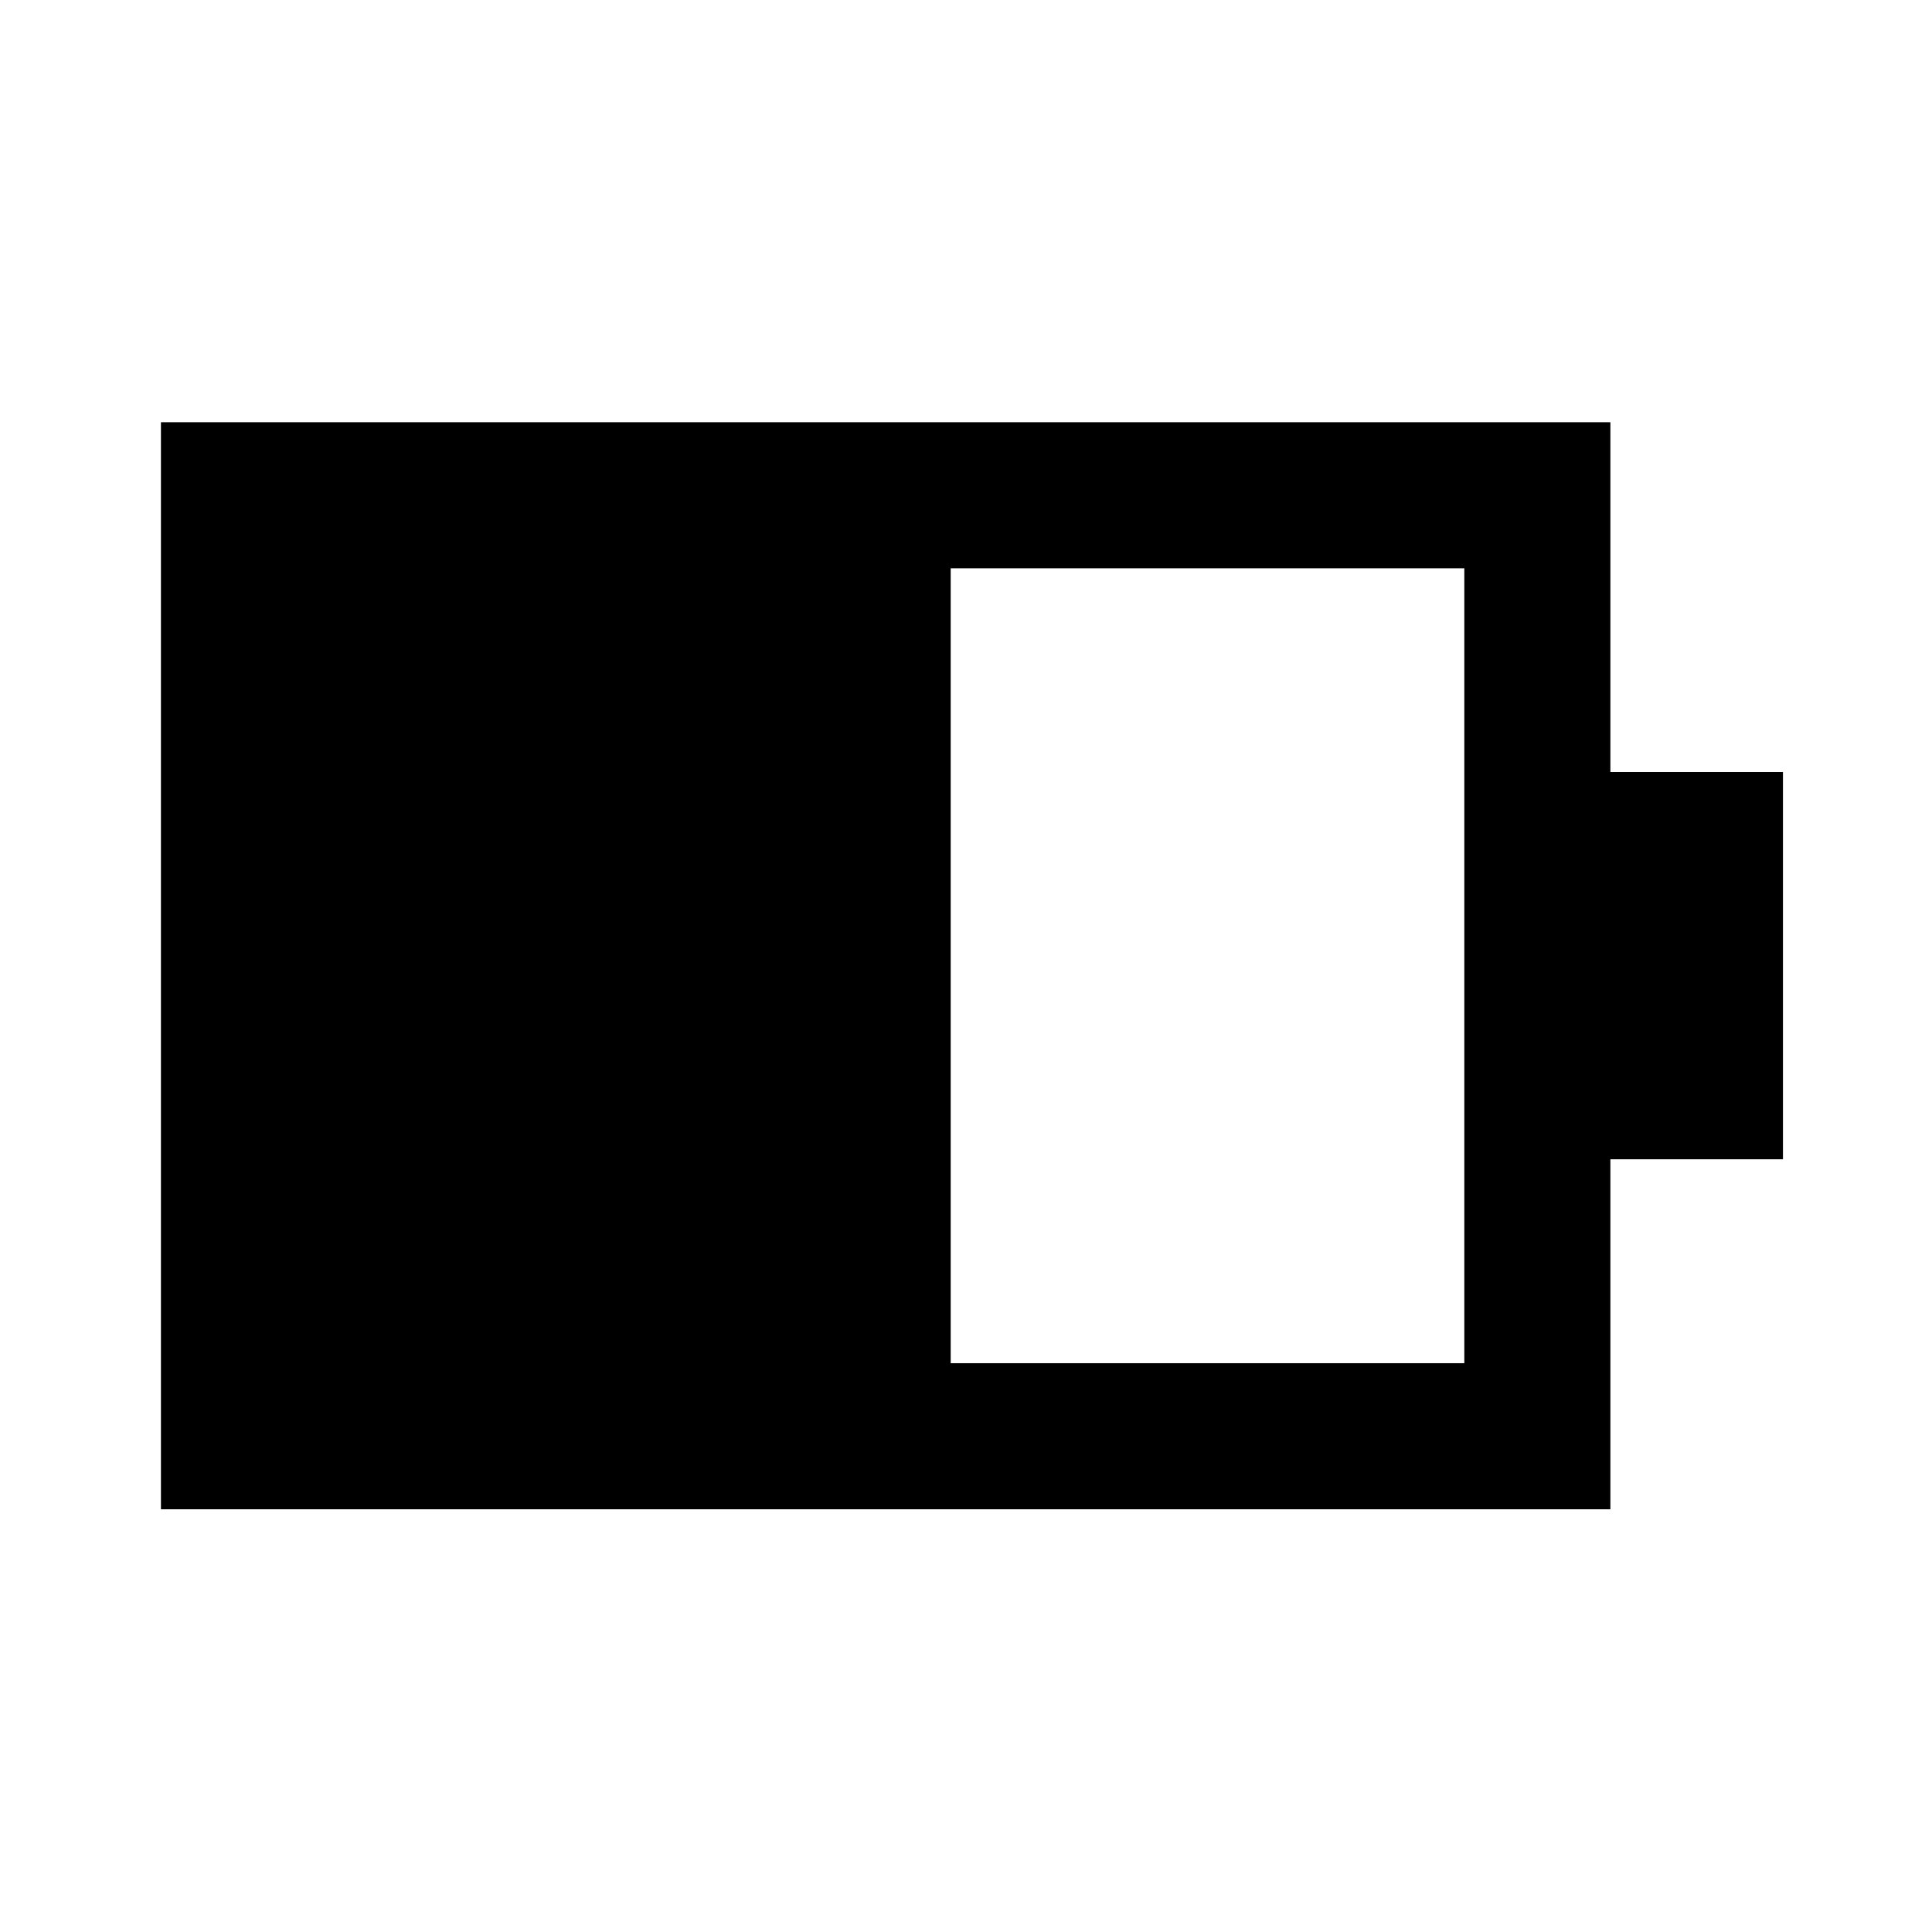 <svg xmlns="http://www.w3.org/2000/svg" height="40" viewBox="0 -960 960 960" width="40"><path d="M472.39-282.63h255.22v-394.98H472.39v394.98ZM79.97-210.05v-540.14h720.22v173.81h85.75v192.42h-85.75v173.91H79.97Z"/></svg>